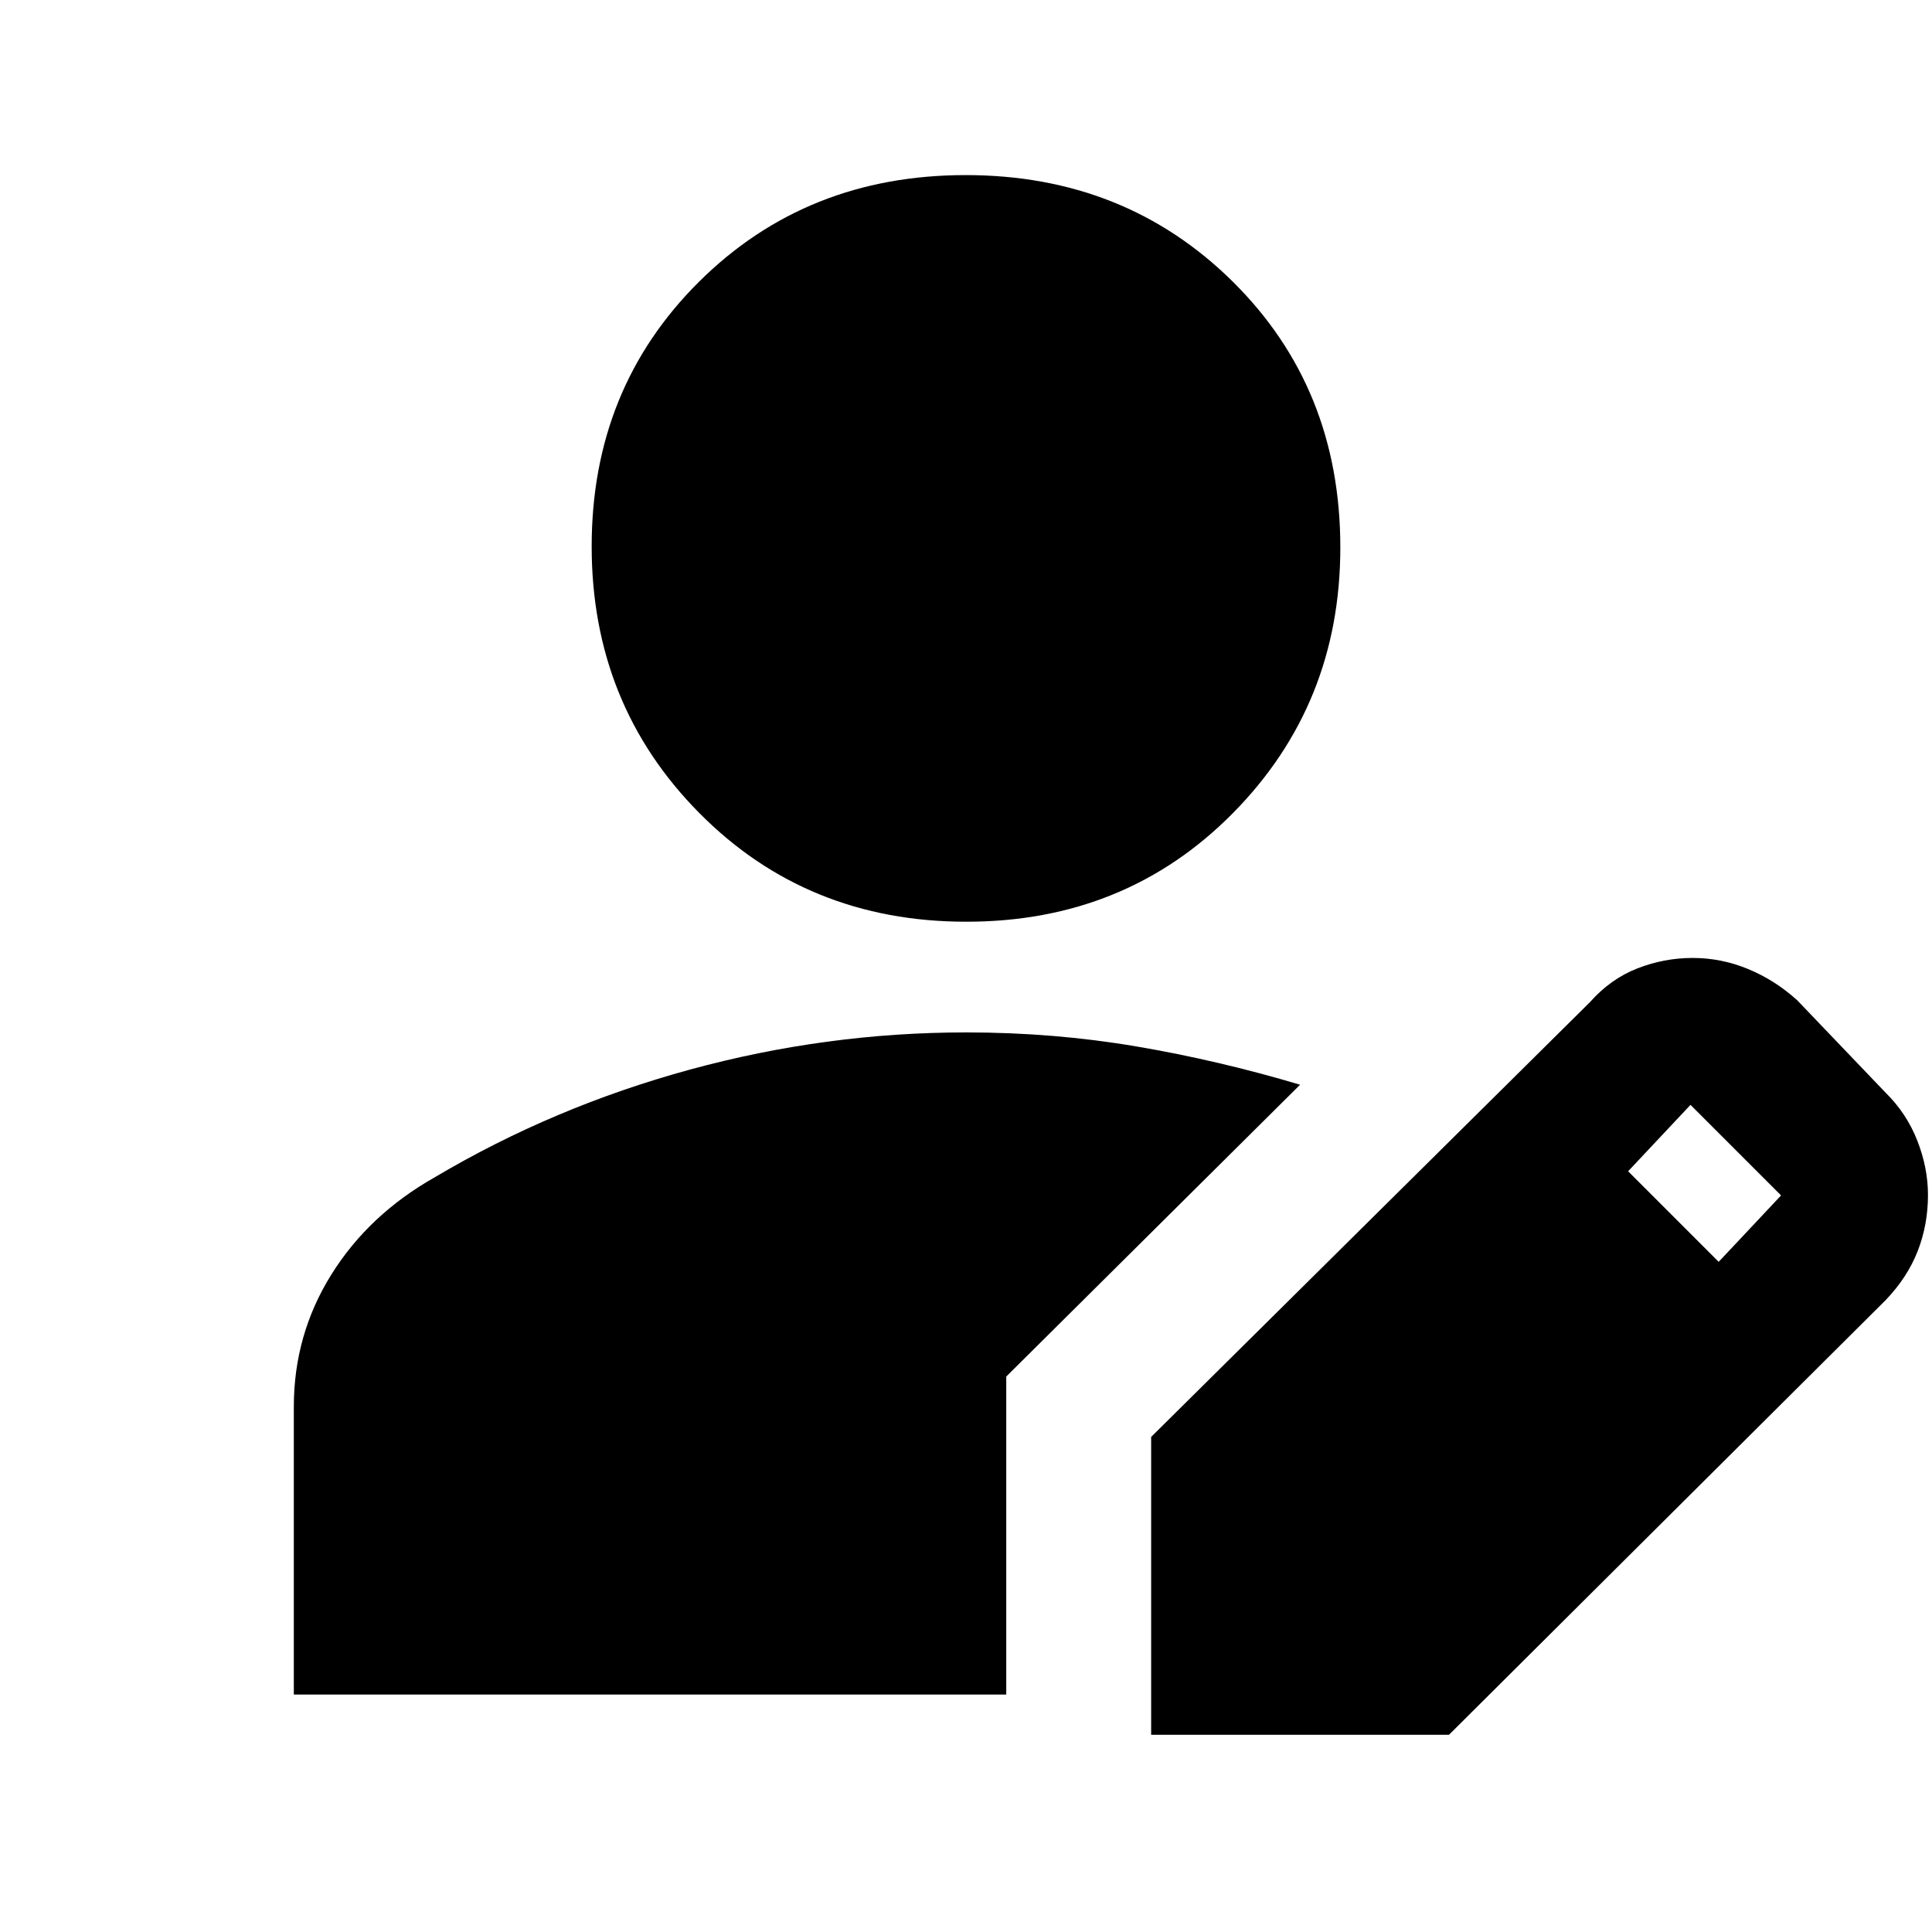 <svg xmlns="http://www.w3.org/2000/svg" height="20" viewBox="0 -960 960 960" width="20"><path d="M572-98v-148l218-216q10.258-11.588 23.573-16.794Q826.889-484 841.093-484q14.222 0 27.529 5.5Q881.93-473 893-463l44 46q10.412 10.258 15.706 23.796Q958-379.667 958-366.241q0 14.76-5.088 27.839Q947.823-325.323 937-314L720-98H572Zm-426-20v-143q0-35.774 18.602-65.613Q183.203-356.453 216-375q59-35 126.729-53.5T480.116-447q43.603 0 84.577 6.974Q605.667-433.053 646-421L500-276v158H146Zm708-215 31-33-45-45-31 33 45 45ZM480.159-502Q401-502 347.5-556 294-610 294-688.5T347.341-820q53.34-53 132.5-53Q559-873 612.5-820.112 666-767.225 666-688q0 78-53.341 132-53.34 54-132.5 54Z"/></svg>